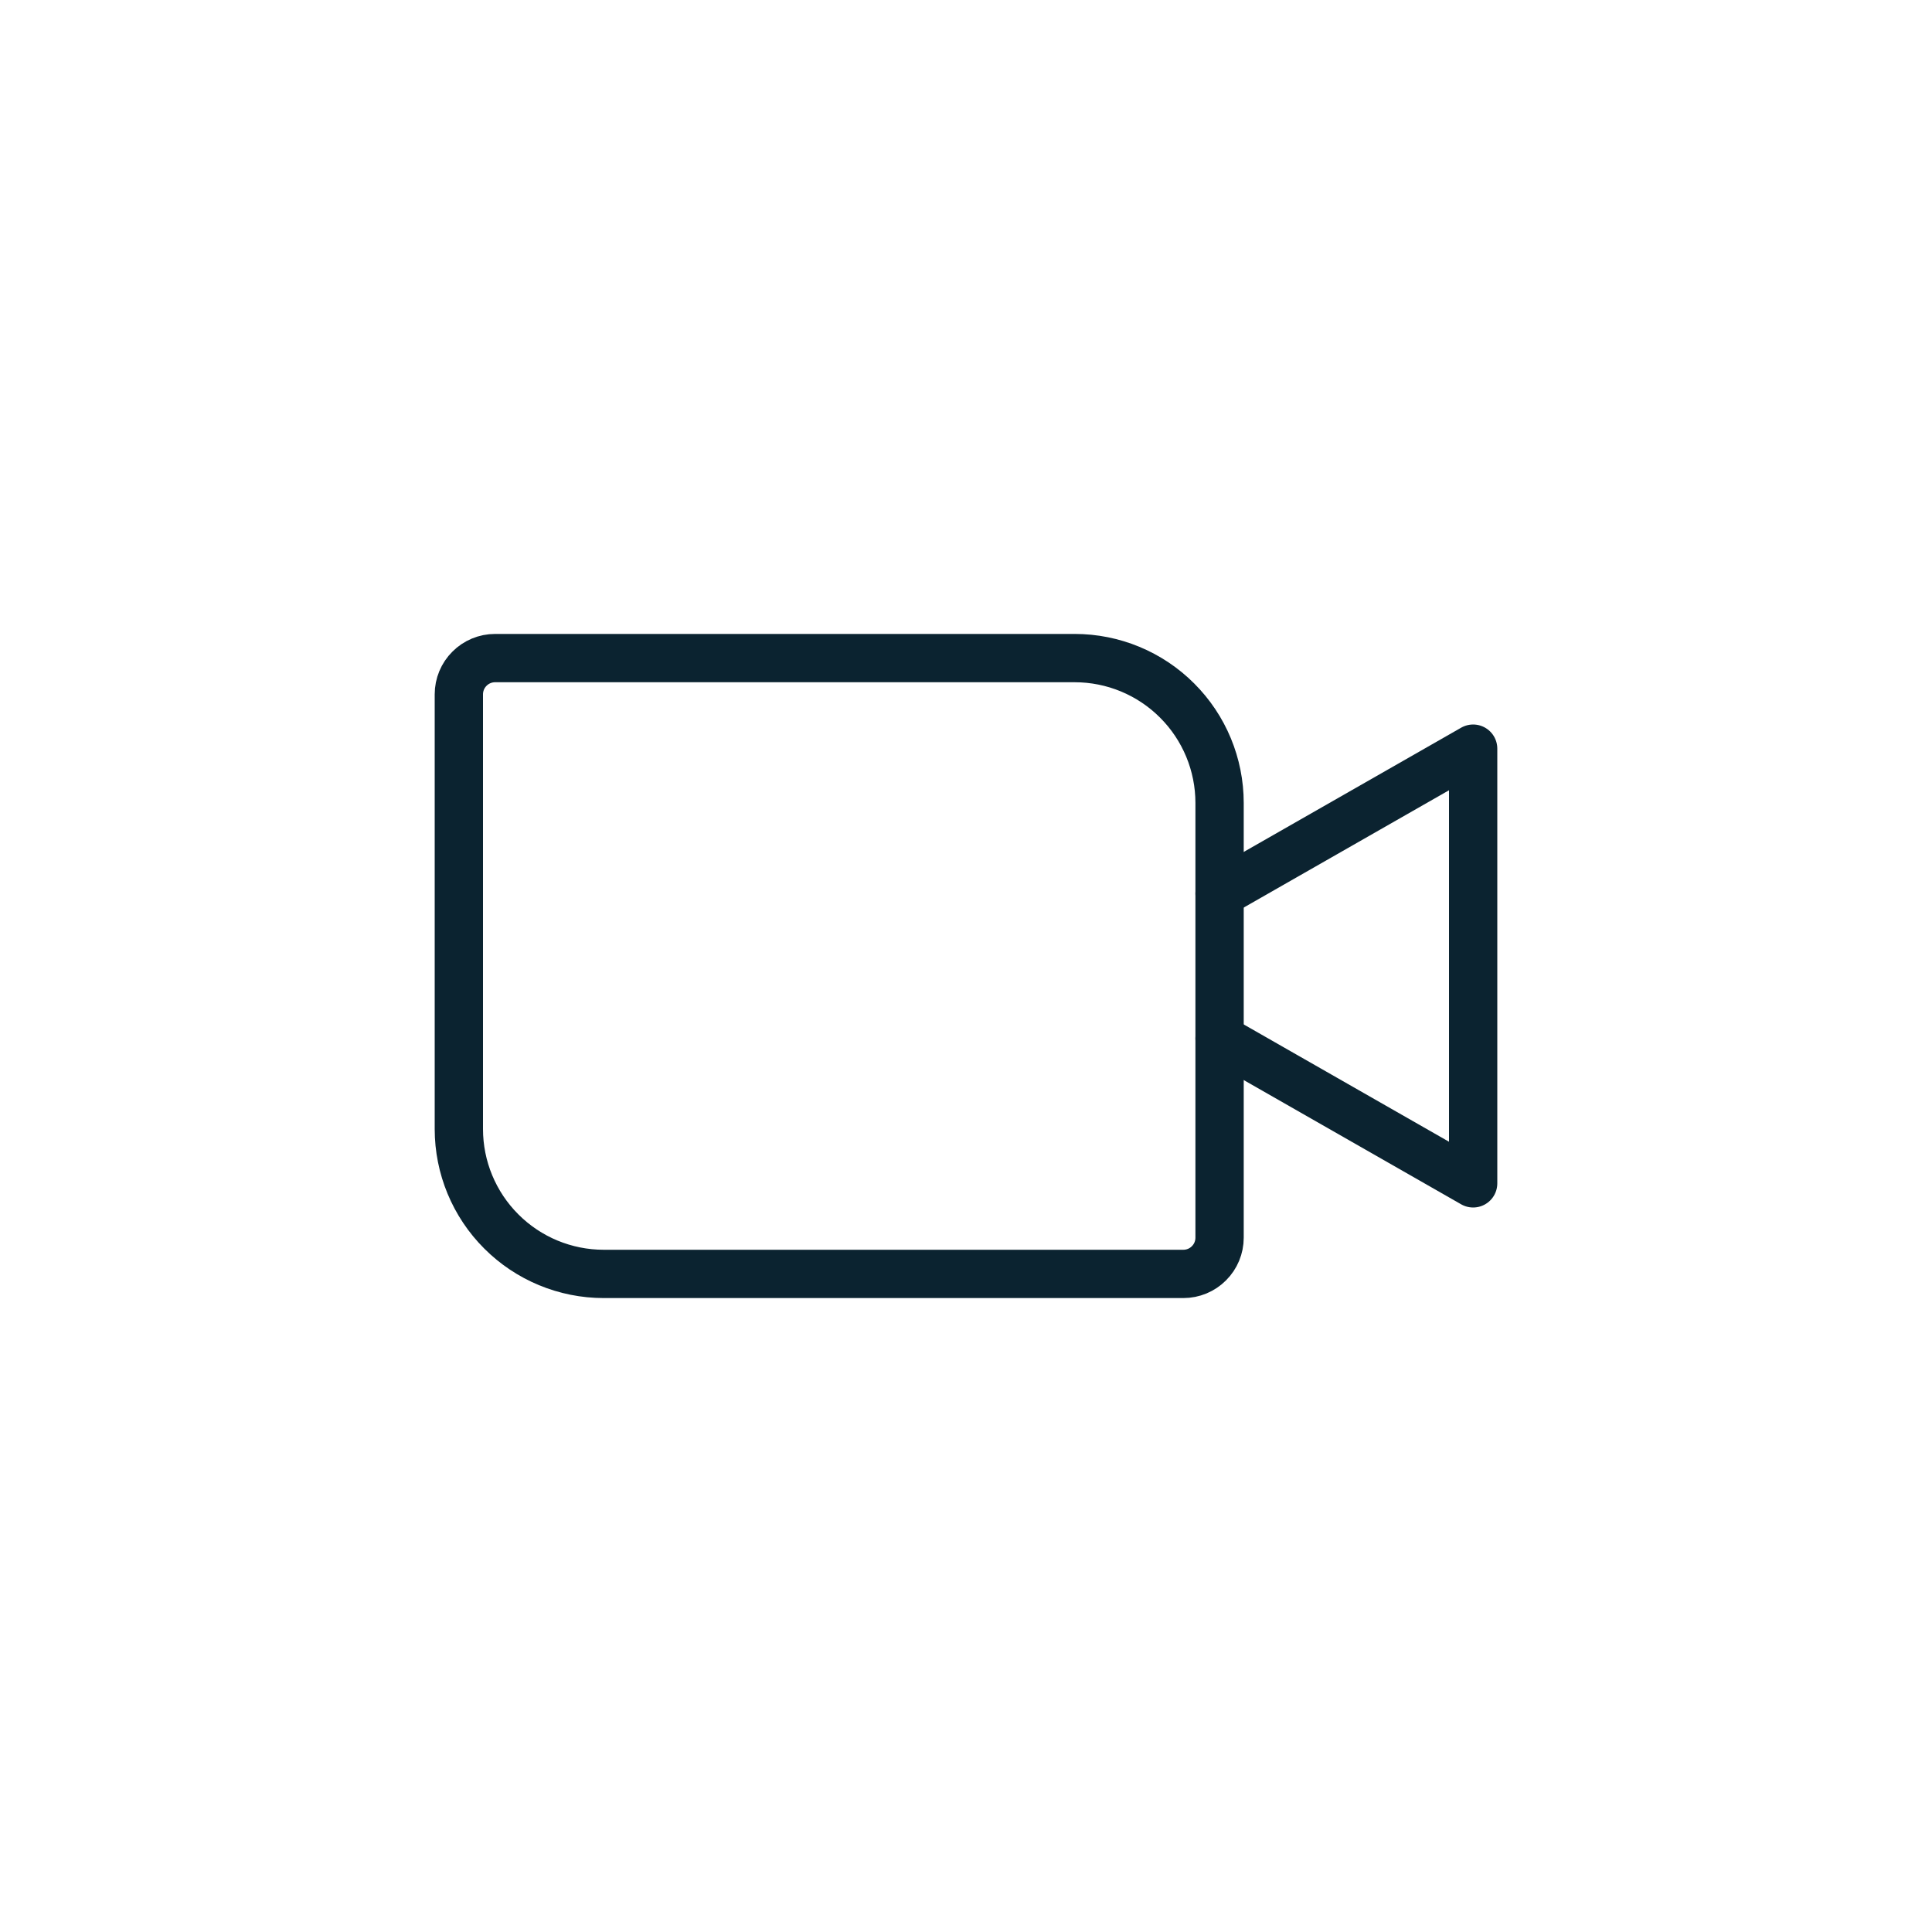 <svg width="40" height="40" viewBox="0 0 40 40" fill="none" xmlns="http://www.w3.org/2000/svg">
<path d="M10.25 13.625H22.25C23.046 13.625 23.809 13.941 24.371 14.504C24.934 15.066 25.25 15.829 25.25 16.625V25.625C25.25 25.824 25.171 26.015 25.03 26.155C24.89 26.296 24.699 26.375 24.5 26.375H12.5C11.704 26.375 10.941 26.059 10.379 25.496C9.816 24.934 9.5 24.171 9.5 23.375V14.375C9.5 14.176 9.579 13.985 9.72 13.845C9.86 13.704 10.051 13.625 10.25 13.625Z" stroke="#0B2330" stroke-linecap="round" stroke-linejoin="round"/>
<path d="M25.25 18.5L30.5 15.5V24.5L25.25 21.5" stroke="#0B2330" stroke-linecap="round" stroke-linejoin="round"/>
</svg>
